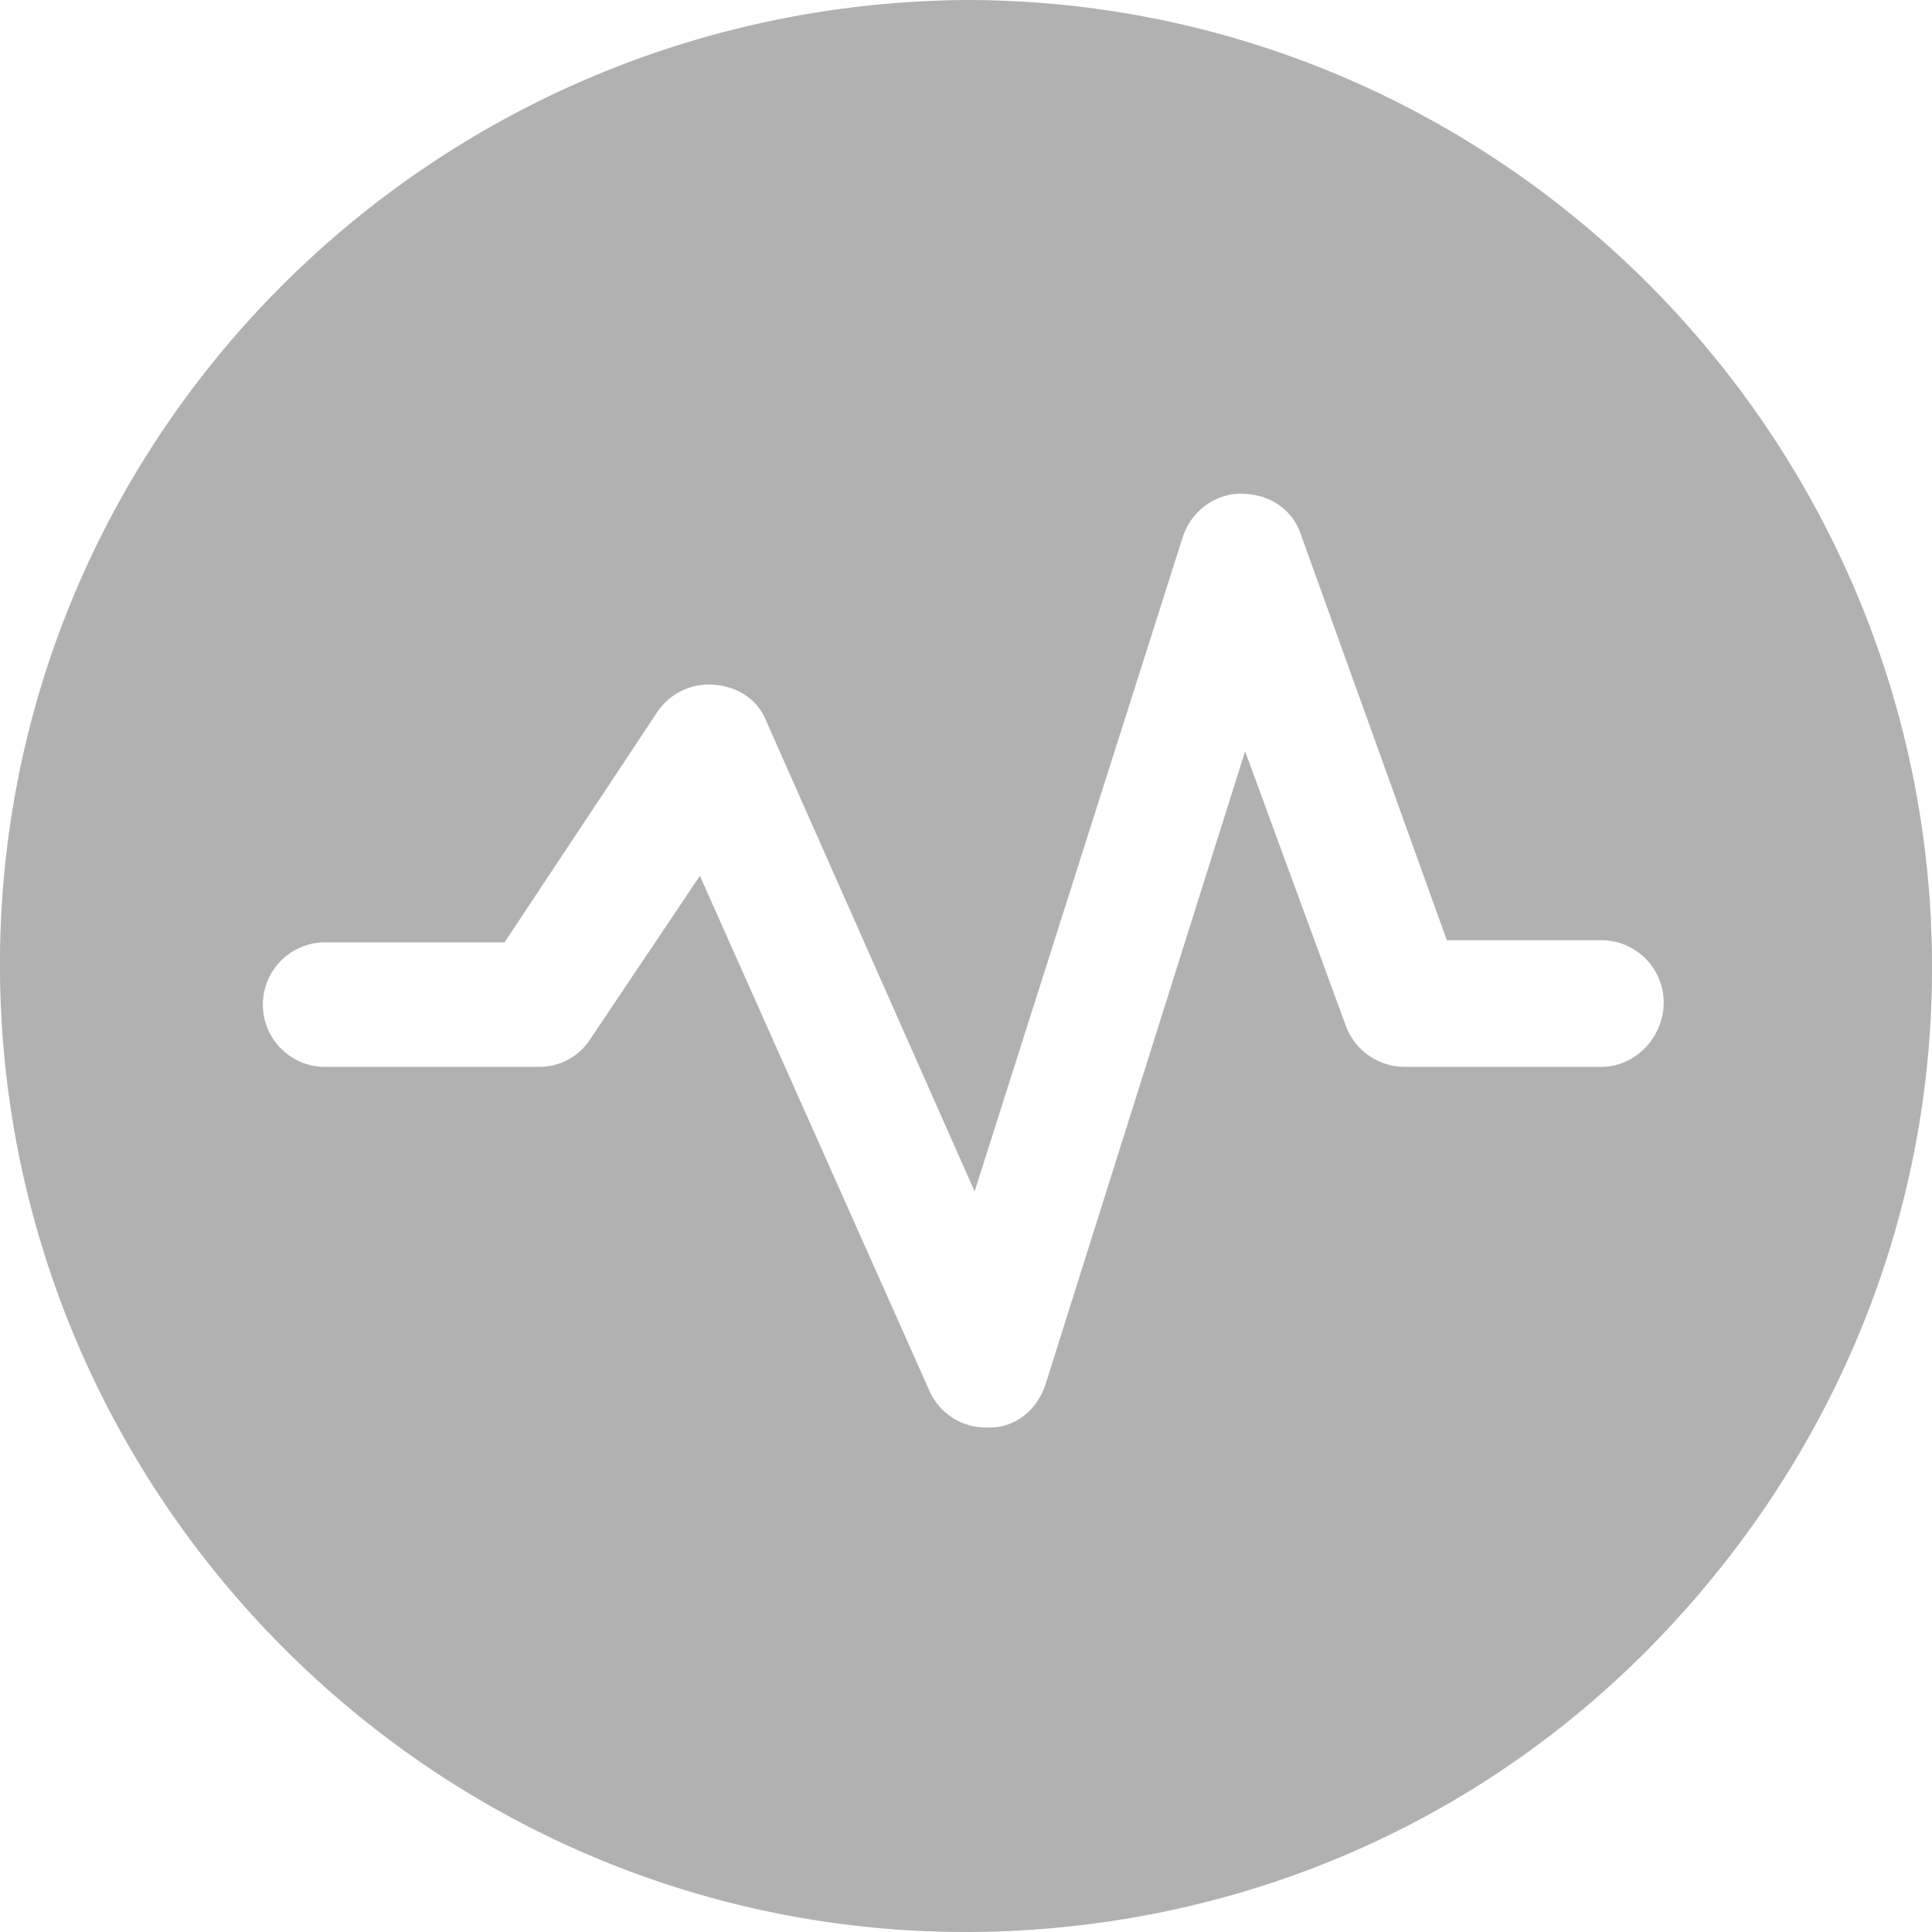 <svg xmlns="http://www.w3.org/2000/svg" width="24" height="24" fill="none" viewBox="0 0 24 24">
  <path fill="#B1B1B1" d="M12 0C5.307.053-.053 5.467 0 12.08.054 18.64 5.414 24 12 24h.08c3.2-.027 6.214-1.28 8.454-3.573 2.24-2.294 3.493-5.307 3.466-8.507C23.947 5.36 18.587 0 12 0Zm7.894 13.253H17.44a.78.78 0 0 1-.72-.506l-1.253-3.414-2.48 7.867c-.107.32-.373.533-.693.533h-.054a.764.764 0 0 1-.693-.453l-2.853-6.4-1.36 2.026a.75.75 0 0 1-.64.347H4a.774.774 0 0 1 0-1.546h2.267L8.16 8.853a.77.77 0 0 1 .72-.346c.294.026.534.186.64.453l2.587 5.84 2.587-8.133c.106-.32.4-.534.72-.534.346 0 .64.187.746.507l1.813 5.04h1.92c.427 0 .774.347.774.773 0 .427-.347.8-.773.8Z"/>
</svg>
